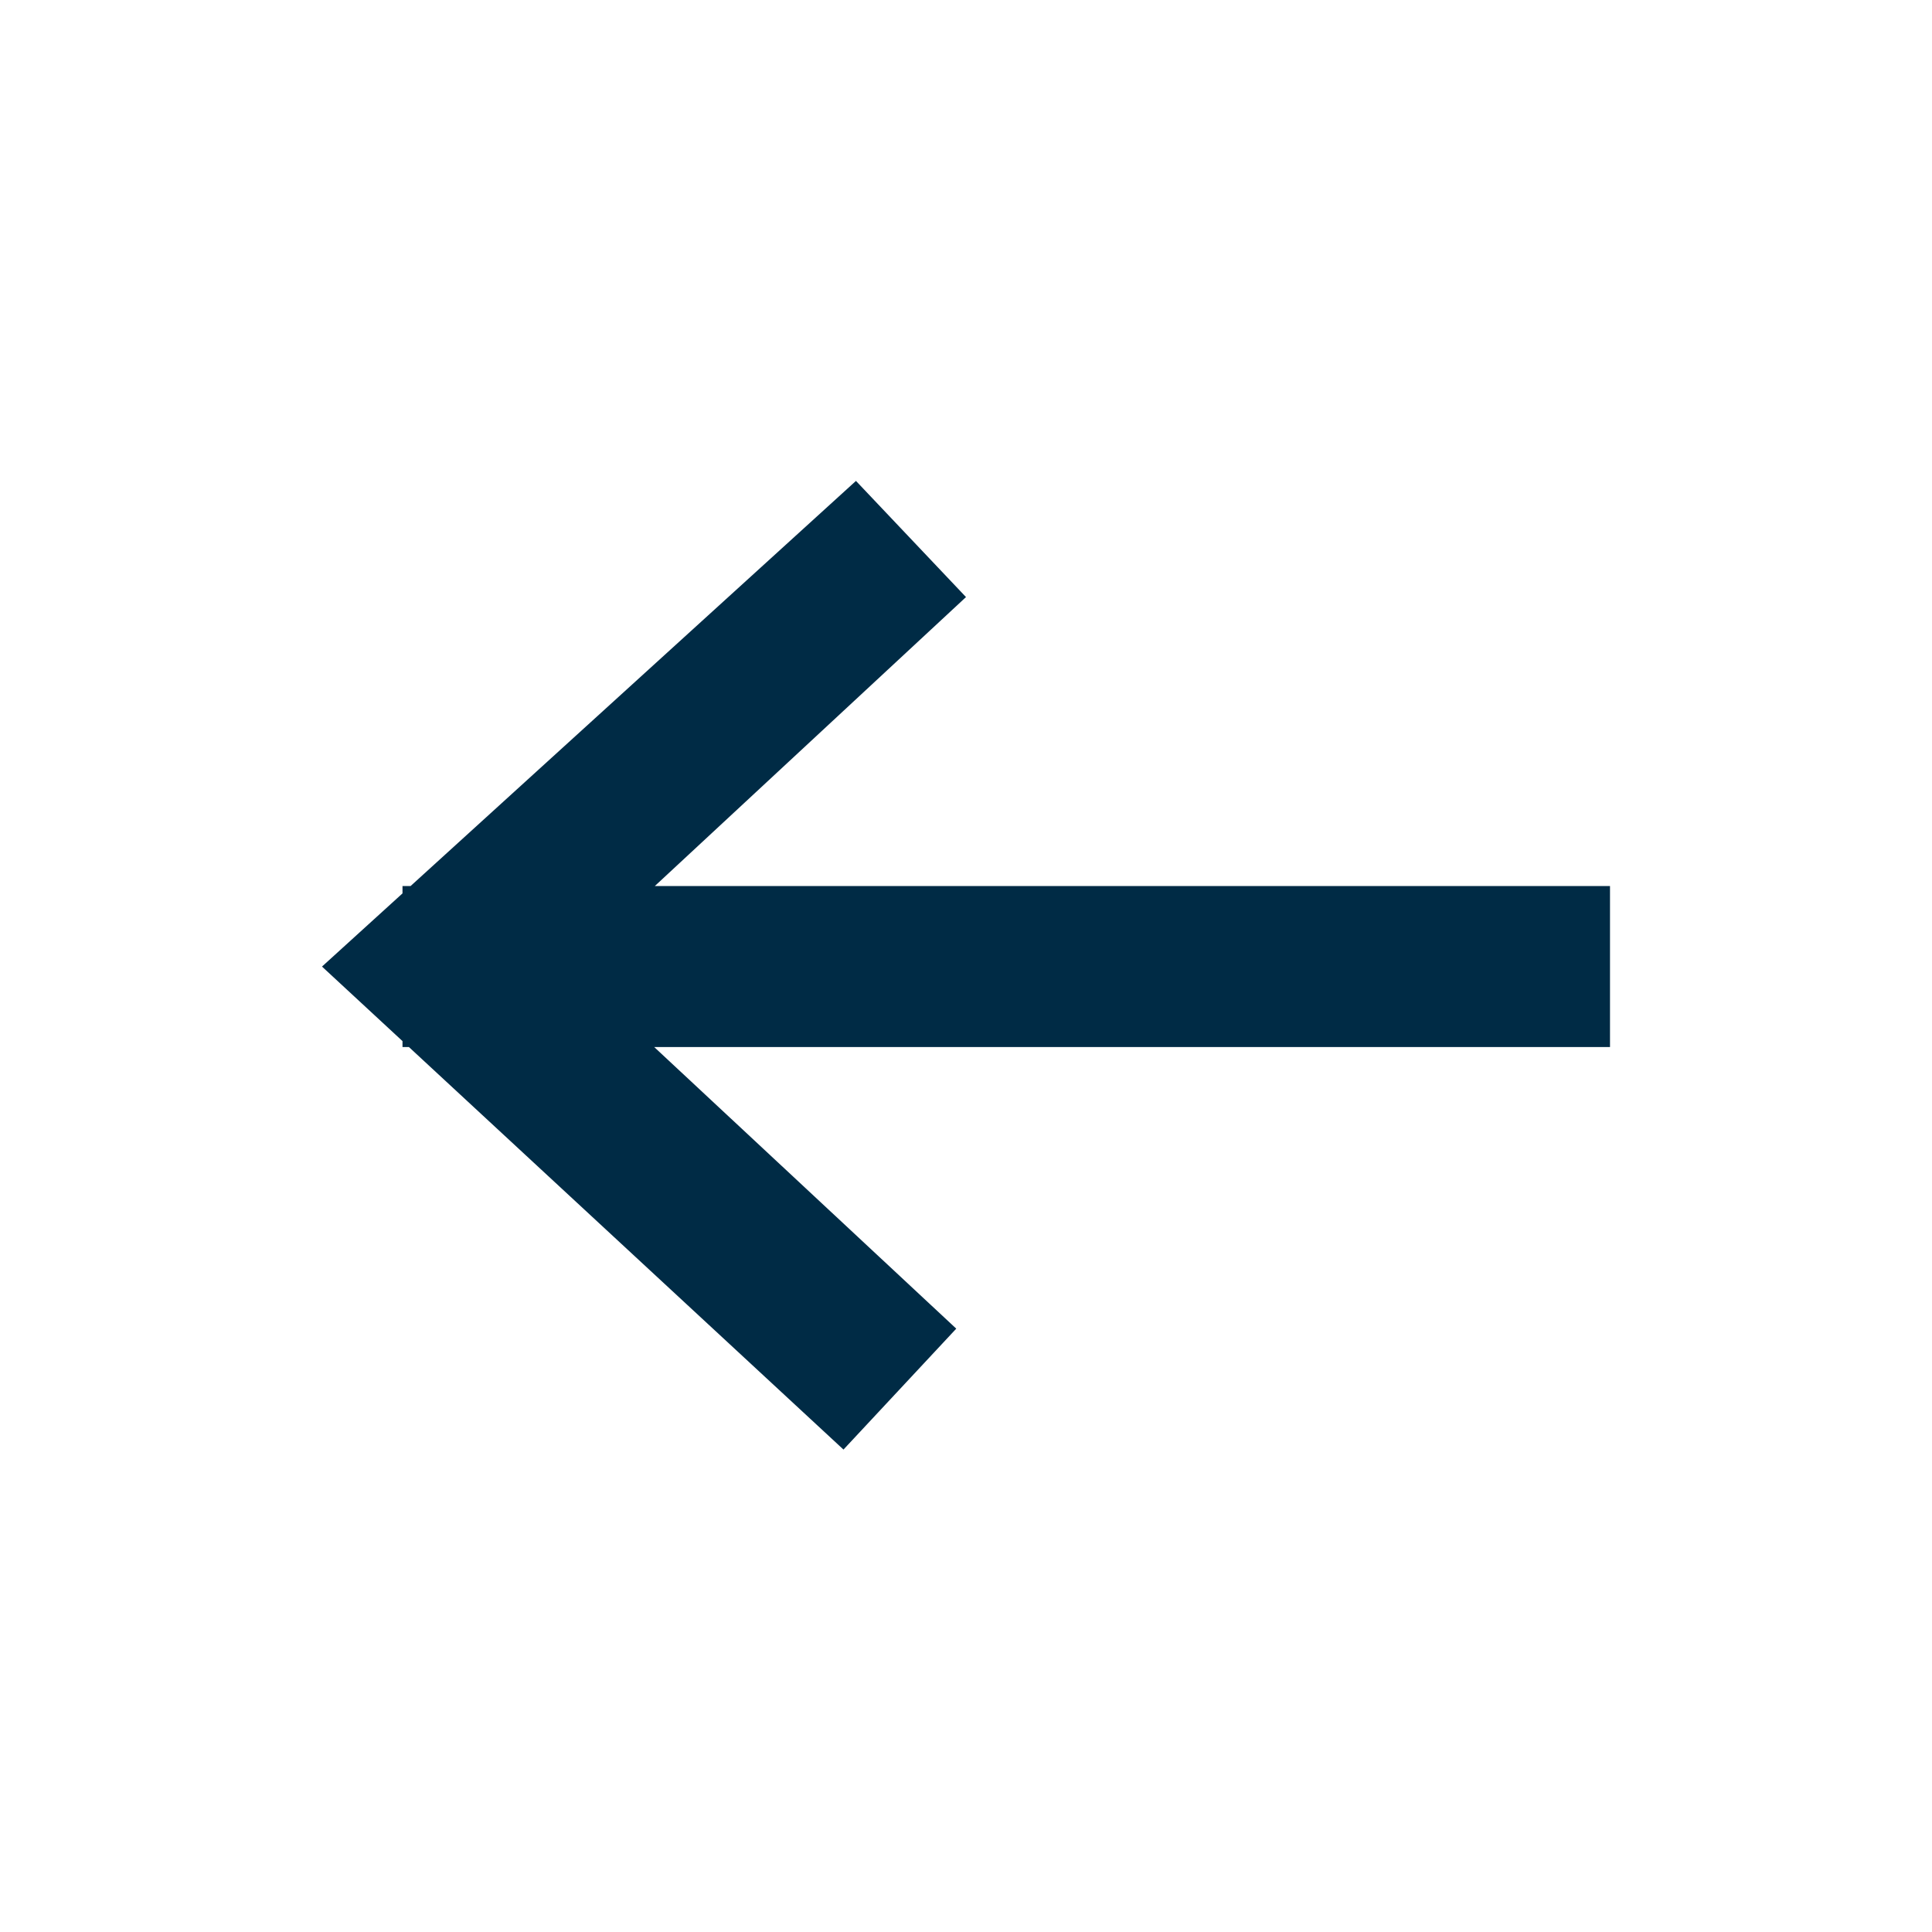 <!-- Generated by IcoMoon.io -->
<svg version="1.1" xmlns="http://www.w3.org/2000/svg" width="24" height="24" viewBox="0 0 24 24">
<title>ArrowBack</title>
<path fill="#002b45" d="M10.478 18.007l-5.398-5h-0.080v-0.074l-1-0.926 1-0.909v-0.091h0.1l5.533-5.033 1.367 1.443-3.866 3.59h11.866v2h-11.873l3.752 3.498-1.401 1.502z"></path>
</svg>
